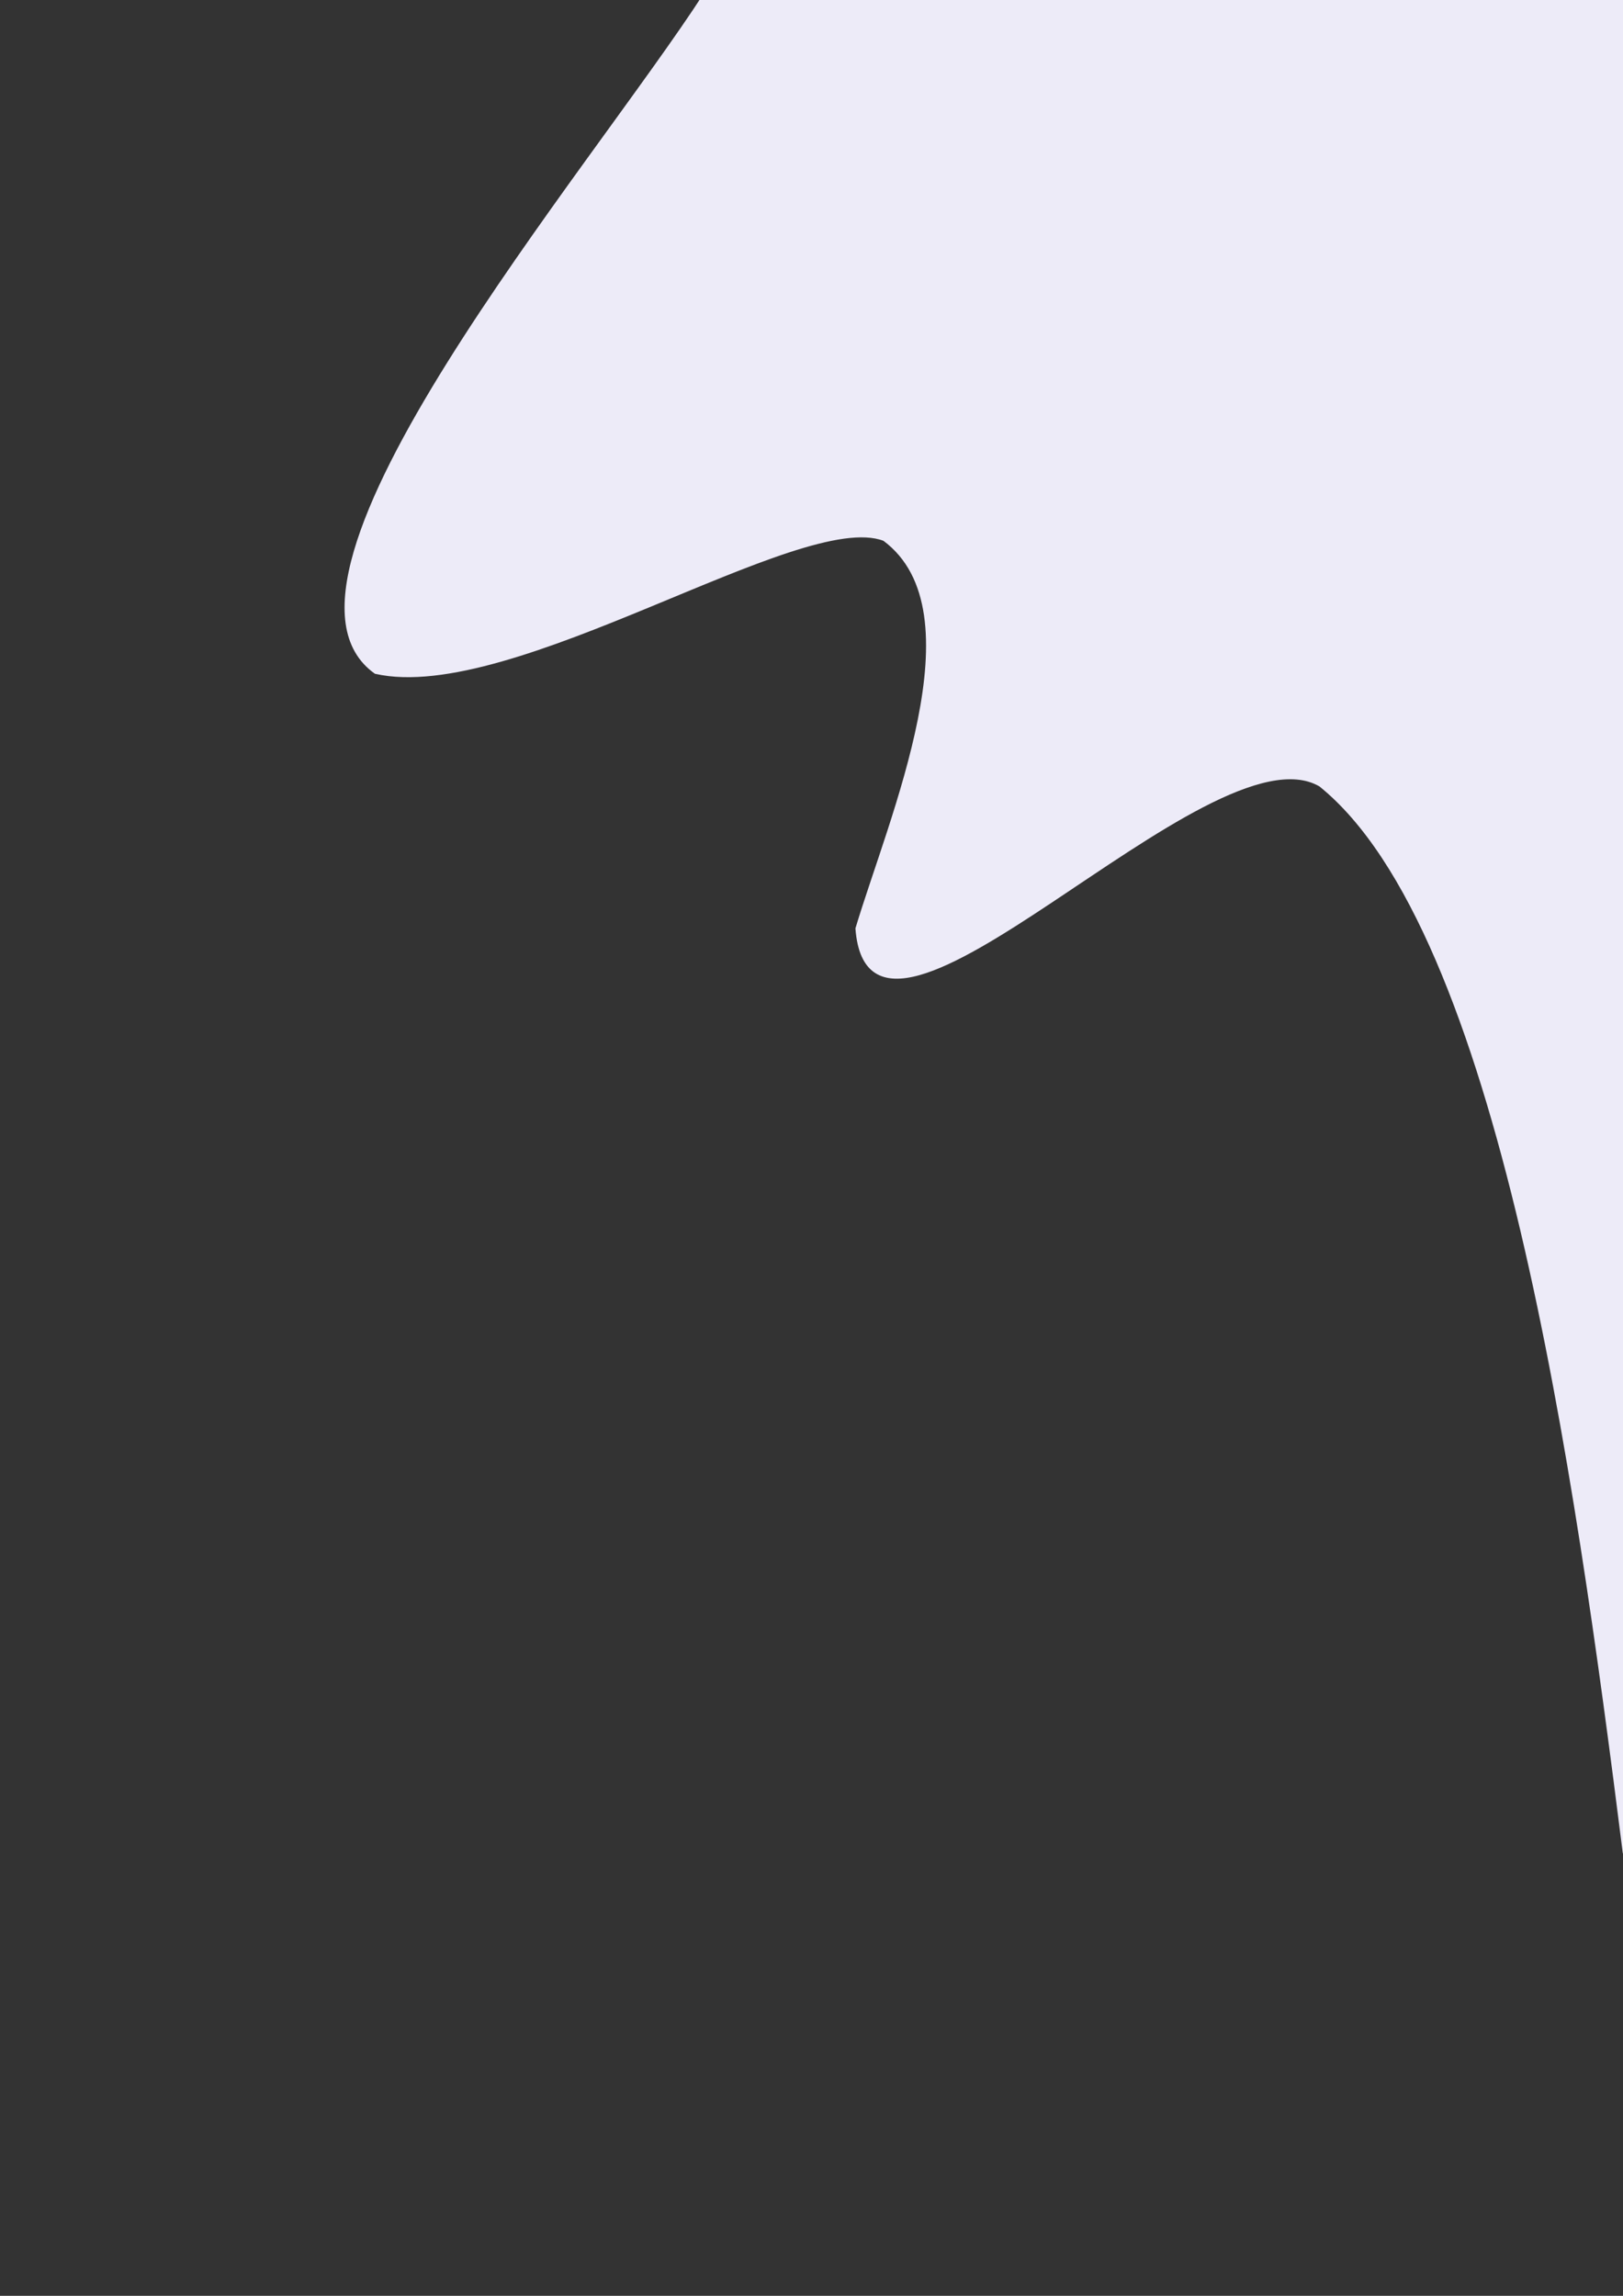 <?xml version="1.0" encoding="UTF-8" standalone="no"?>
<!-- Created with Inkscape (http://www.inkscape.org/) -->

<svg
   width="210mm"
   height="297mm"
   viewBox="0 0 210 297"
   version="1.1"
   id="svg5"
   sodipodi:docname="wave.svg"
   inkscape:version="1.1 (c4e8f9e, 2021-05-24)"
   inkscape:export-filename="/home/tamo/Desktop/marketing/drawing.png"
   inkscape:export-xdpi="96"
   inkscape:export-ydpi="96"
   xmlns:inkscape="http://www.inkscape.org/namespaces/inkscape"
   xmlns:sodipodi="http://sodipodi.sourceforge.net/DTD/sodipodi-0.dtd"
   xmlns="http://www.w3.org/2000/svg"
   xmlns:svg="http://www.w3.org/2000/svg">
  <rect x="0" y="0" width="210" height="297" fill="#333333" stroke="none"/>
  <sodipodi:namedview
     id="namedview25"
     pagecolor="#505050"
     bordercolor="#ffffff"
     borderopacity="1"
     inkscape:pageshadow="0"
     inkscape:pageopacity="0"
     inkscape:pagecheckerboard="1"
     inkscape:document-units="mm"
     showgrid="false"
     inkscape:zoom="0.47584683"
     inkscape:cx="362.51161"
     inkscape:cy="561.10493"
     inkscape:window-width="1366"
     inkscape:window-height="707"
     inkscape:window-x="0"
     inkscape:window-y="27"
     inkscape:window-maximized="1"
     inkscape:current-layer="svg5"
     showguides="true"
     inkscape:snap-midpoints="false"
     inkscape:snap-bbox="true"
     inkscape:snap-nodes="true"
     inkscape:snap-intersection-paths="false"
     inkscape:object-paths="false"
     inkscape:snap-smooth-nodes="false"
     inkscape:snap-bbox-edge-midpoints="true"
     inkscape:snap-bbox-midpoints="true"
     inkscape:bbox-nodes="false"
     inkscape:bbox-paths="false"
     inkscape:snap-object-midpoints="true"
     inkscape:snap-center="true"
     inkscape:snap-text-baseline="true"
     inkscape:snap-page="false"
     inkscape:snap-to-guides="false"
     inkscape:snap-grids="false"
     inkscape:snap-global="true"
     inkscape:object-nodes="false"
     inkscape:snap-others="false" />
  <style
     id="style22594">
.button1 { 
    opacity:0.5;
}
</style>
  <defs
     id="defs2">
    <rect
       x="-157.704"
       y="864.499"
       width="691.905"
       height="703.135"
       id="rect66630" />
    <linearGradient
       id="linearGradient3246"
       inkscape:swatch="solid">
      <stop
         style="stop-color:#464500;stop-opacity:1;"
         offset="0"
         id="stop3244" />
    </linearGradient>
    <linearGradient
       id="linearGradient1028"
       inkscape:swatch="solid">
      <stop
         style="stop-color:#ef0000;stop-opacity:1;"
         offset="0"
         id="stop1026" />
    </linearGradient>
    <linearGradient
       id="linearGradient19408">
      <stop
         style="stop-color:#000000;stop-opacity:1;"
         offset="0"
         id="stop19404" />
      <stop
         style="stop-color:#000000;stop-opacity:0;"
         offset="1"
         id="stop19406" />
    </linearGradient>
    <clipPath
       clipPathUnits="userSpaceOnUse"
       id="clipPath17073">
      <path
         style="fill:#d9a0be;fill-opacity:1;stroke:none;stroke-width:0.265px;stroke-linecap:butt;stroke-linejoin:miter;stroke-opacity:1"
         d="M 0.347,71.628 C 29.655,91.073 43.835,123.858 88.272,129.962 122.55,130.309 173.081,94.154 210.347,71.628 l 0.385,-82.969 -216.278,-0.849 z"
         id="path17075"
         sodipodi:nodetypes="cccccc"
         inkscape:label="topZone" />
    </clipPath>
    <clipPath
       clipPathUnits="userSpaceOnUse"
       id="clipPath28410">
      <path
         style="fill:#ffffff;fill-opacity:1;stroke:none;stroke-width:0.257px;stroke-linecap:butt;stroke-linejoin:miter;stroke-opacity:1"
         d="m 0,79.55 c 28.458,18.88 47.947,52.548 91.094,58.475 33.283,0.338 82.348,-34.768 118.532,-56.64 L 210,0.824 0,0 Z"
         id="path28412"
         sodipodi:nodetypes="cccccc"
         inkscape:label="topZone" />
    </clipPath>
    <clipPath
       clipPathUnits="userSpaceOnUse"
       id="clipPath526">
      <ellipse
         style="fill:#666d8d;fill-opacity:1;fill-rule:evenodd;stroke:none;stroke-width:0.292;stroke-opacity:1"
         id="ellipse528"
         cx="41.436"
         cy="262.431"
         inkscape:transform-center-x="1.4941877"
         inkscape:transform-center-y="-2.1606421"
         rx="27.5"
         ry="27.9" />
    </clipPath>
    <clipPath
       clipPathUnits="userSpaceOnUse"
       id="clipPath586">
      <ellipse
         style="fill:#666d8d;fill-opacity:1;fill-rule:evenodd;stroke:none;stroke-width:0.292;stroke-opacity:1"
         id="ellipse588"
         cx="41.436"
         cy="262.431"
         inkscape:transform-center-x="1.4941877"
         inkscape:transform-center-y="-2.1606421"
         rx="27.5"
         ry="27.9" />
    </clipPath>
    <clipPath
       clipPathUnits="userSpaceOnUse"
       id="clipPath646">
      <ellipse
         style="fill:#666d8d;fill-opacity:1;fill-rule:evenodd;stroke:none;stroke-width:0.292;stroke-opacity:1"
         id="ellipse648"
         cx="41.436"
         cy="262.431"
         inkscape:transform-center-x="1.4941877"
         inkscape:transform-center-y="-2.1606421"
         rx="27.5"
         ry="27.9" />
    </clipPath>
  </defs>
  <path
     style="fill:#edebf8;fill-opacity:1;stroke:#edebf8;stroke-width:0.265px;stroke-linecap:butt;stroke-linejoin:miter;stroke-opacity:1"
     d="M 91.253,-0.902 C 76.61,21.836 31.343,74.784 48.568,87.039 66.337,91.055 103.62,65.683 114.376,69.846 c 12.483,9.271 0.736,35.943 -3.559,50.271 1.792,23.648 45.658,-26.882 59.984,-18.488 23.267,18.763 33.075,88.559 39.306,138.112 L 210.701,-0.508 Z"
     id="path1321"
     sodipodi:nodetypes="cccccccc" />
</svg>
